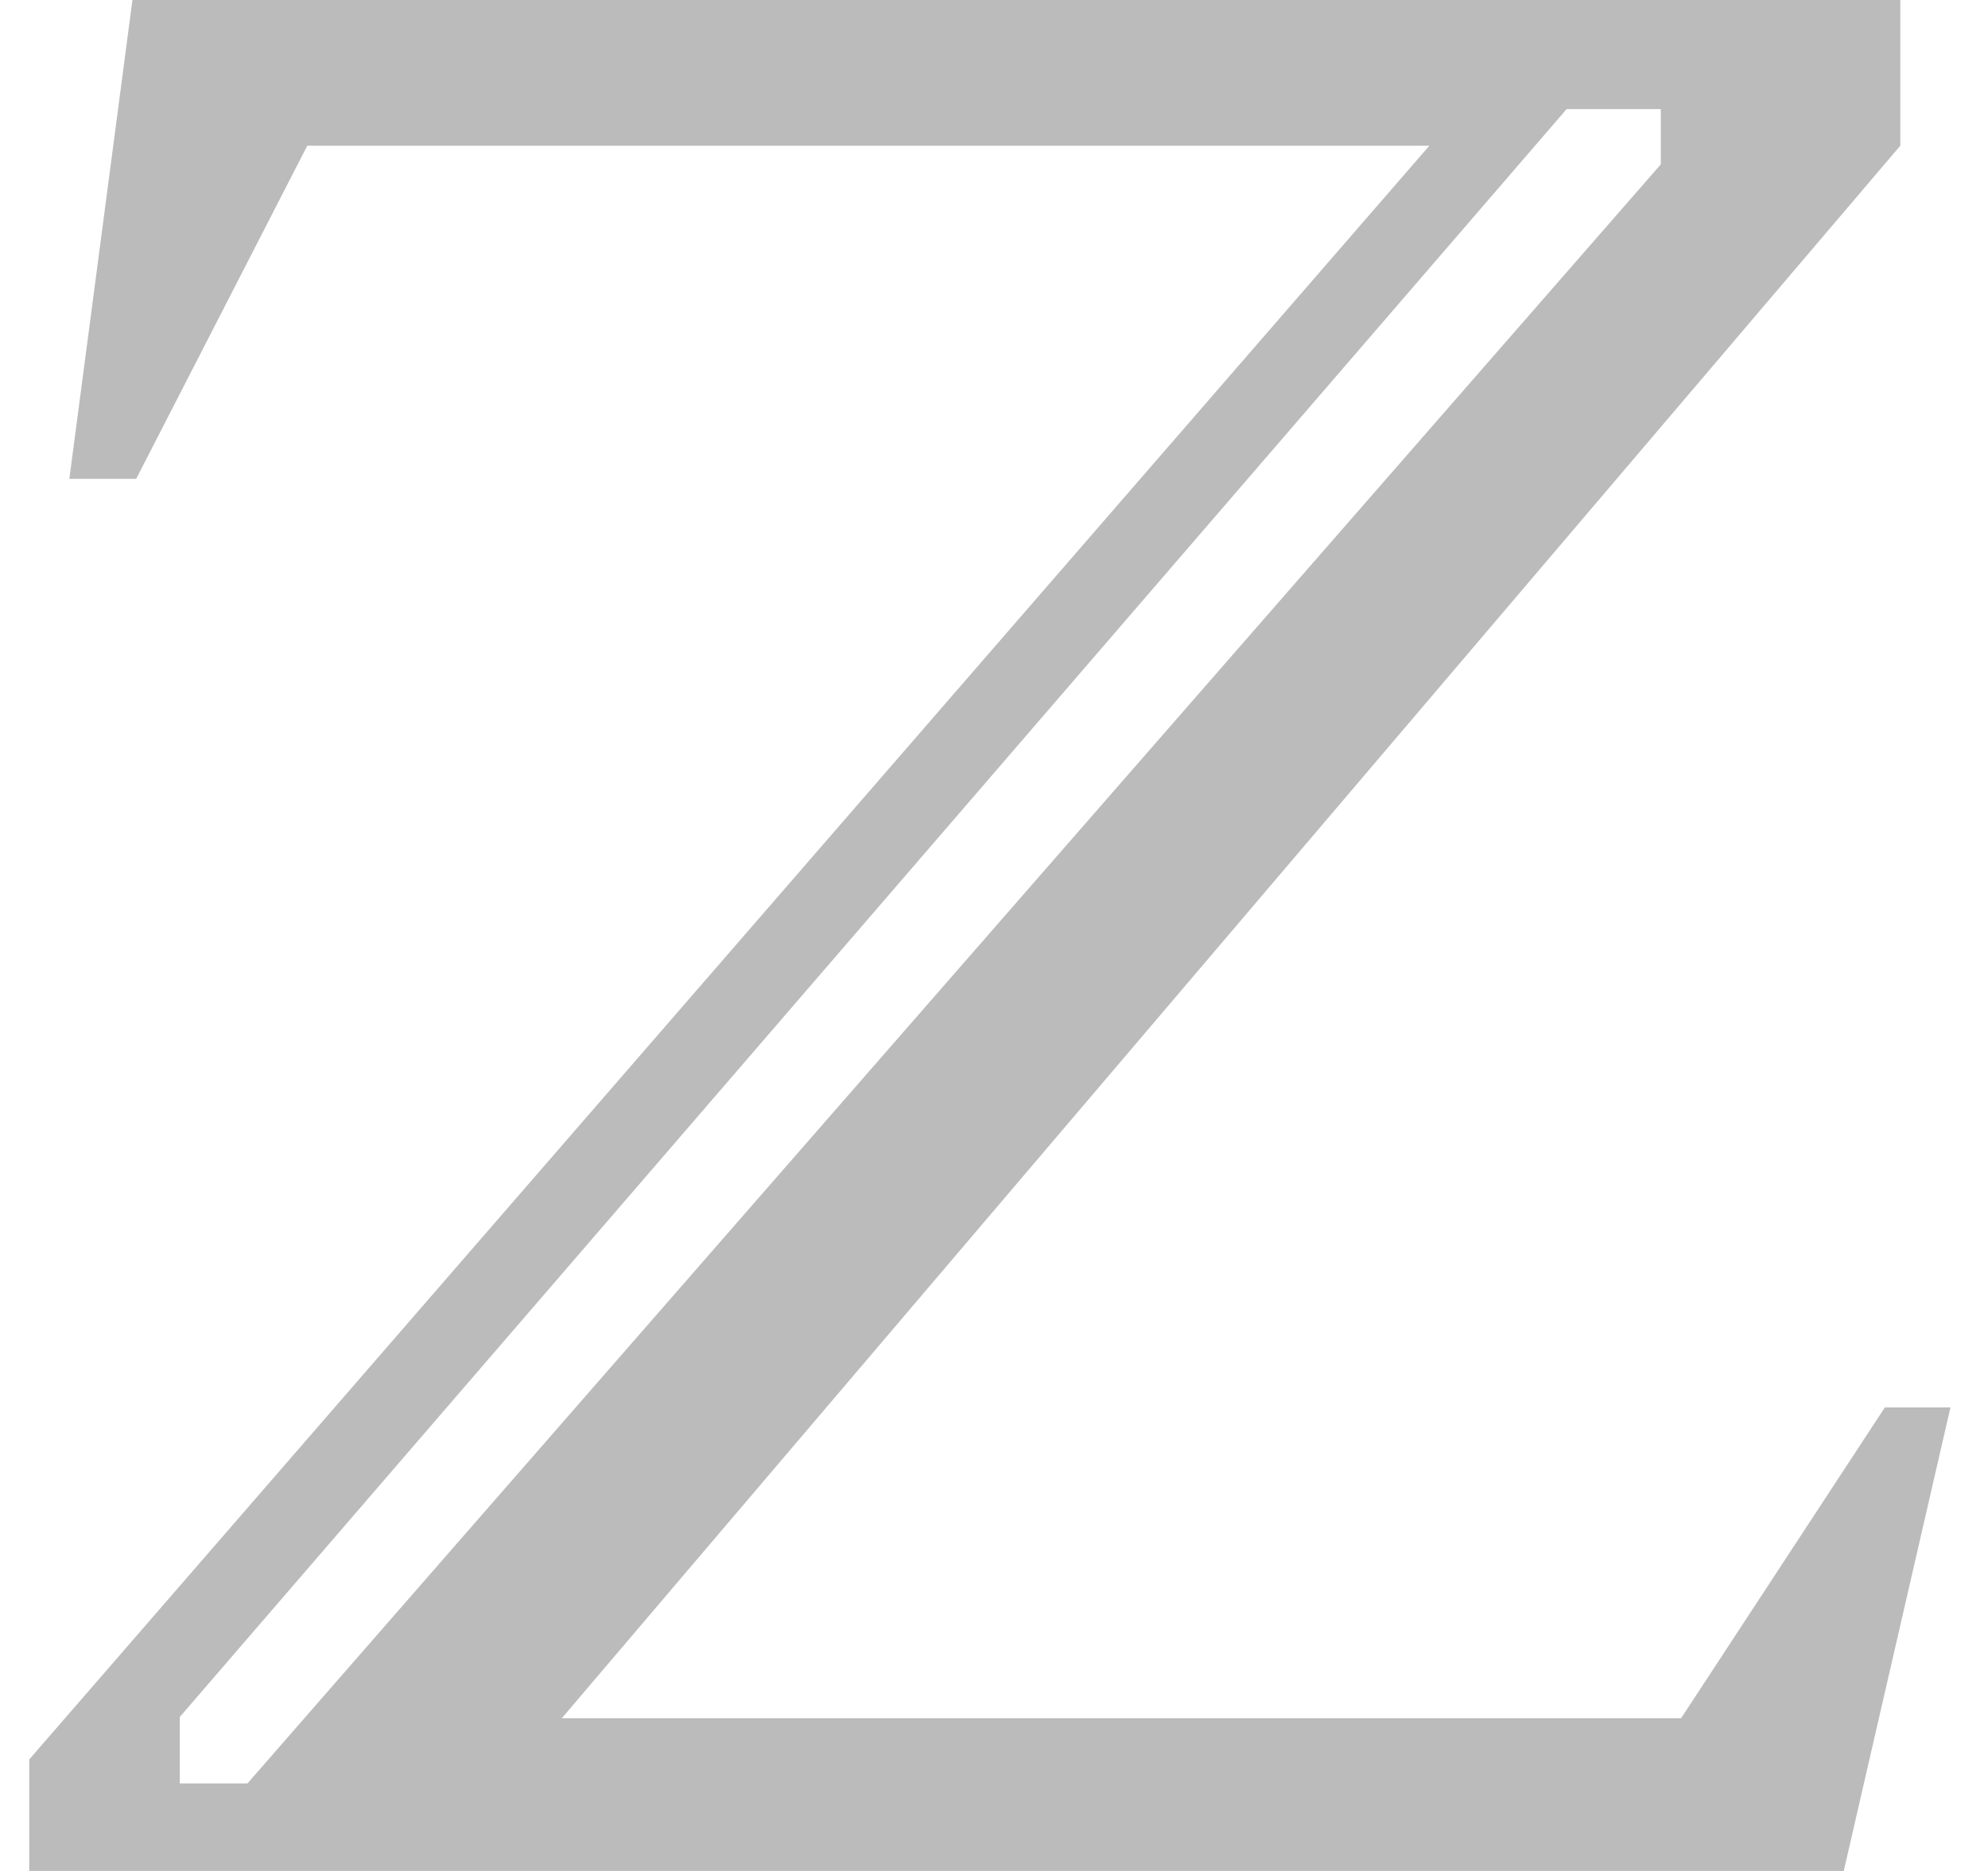 <?xml version="1.0" encoding="UTF-8"?>
<svg width="34px" height="32px" viewBox="0 0 34 32" version="1.1" xmlns="http://www.w3.org/2000/svg" xmlns:xlink="http://www.w3.org/1999/xlink">
    <!-- Generator: Sketch 61 (89581) - https://sketch.com -->
    <title>形状结合</title>
    <desc>Created with Sketch.</desc>
    <g id="页面-1" stroke="none" stroke-width="1" fill="none" fill-rule="evenodd">
        <path d="M32.5,0 L32.5,2.492 L9.608,29.388 L28.751,29.388 L32.236,24.072 L33.358,24.072 L31.533,32 L0.5,32 L0.5,30.093 L24.446,2.492 L5.255,2.492 L2.329,8.19 L1.186,8.19 L2.265,0 L32.5,0 Z M28.404,1.866 L26.793,1.866 L3.075,29.366 L3.075,30.503 L4.232,30.503 L28.404,2.811 L28.404,1.866 Z" id="形状结合" fill="#bbb"></path>
    </g>
</svg>